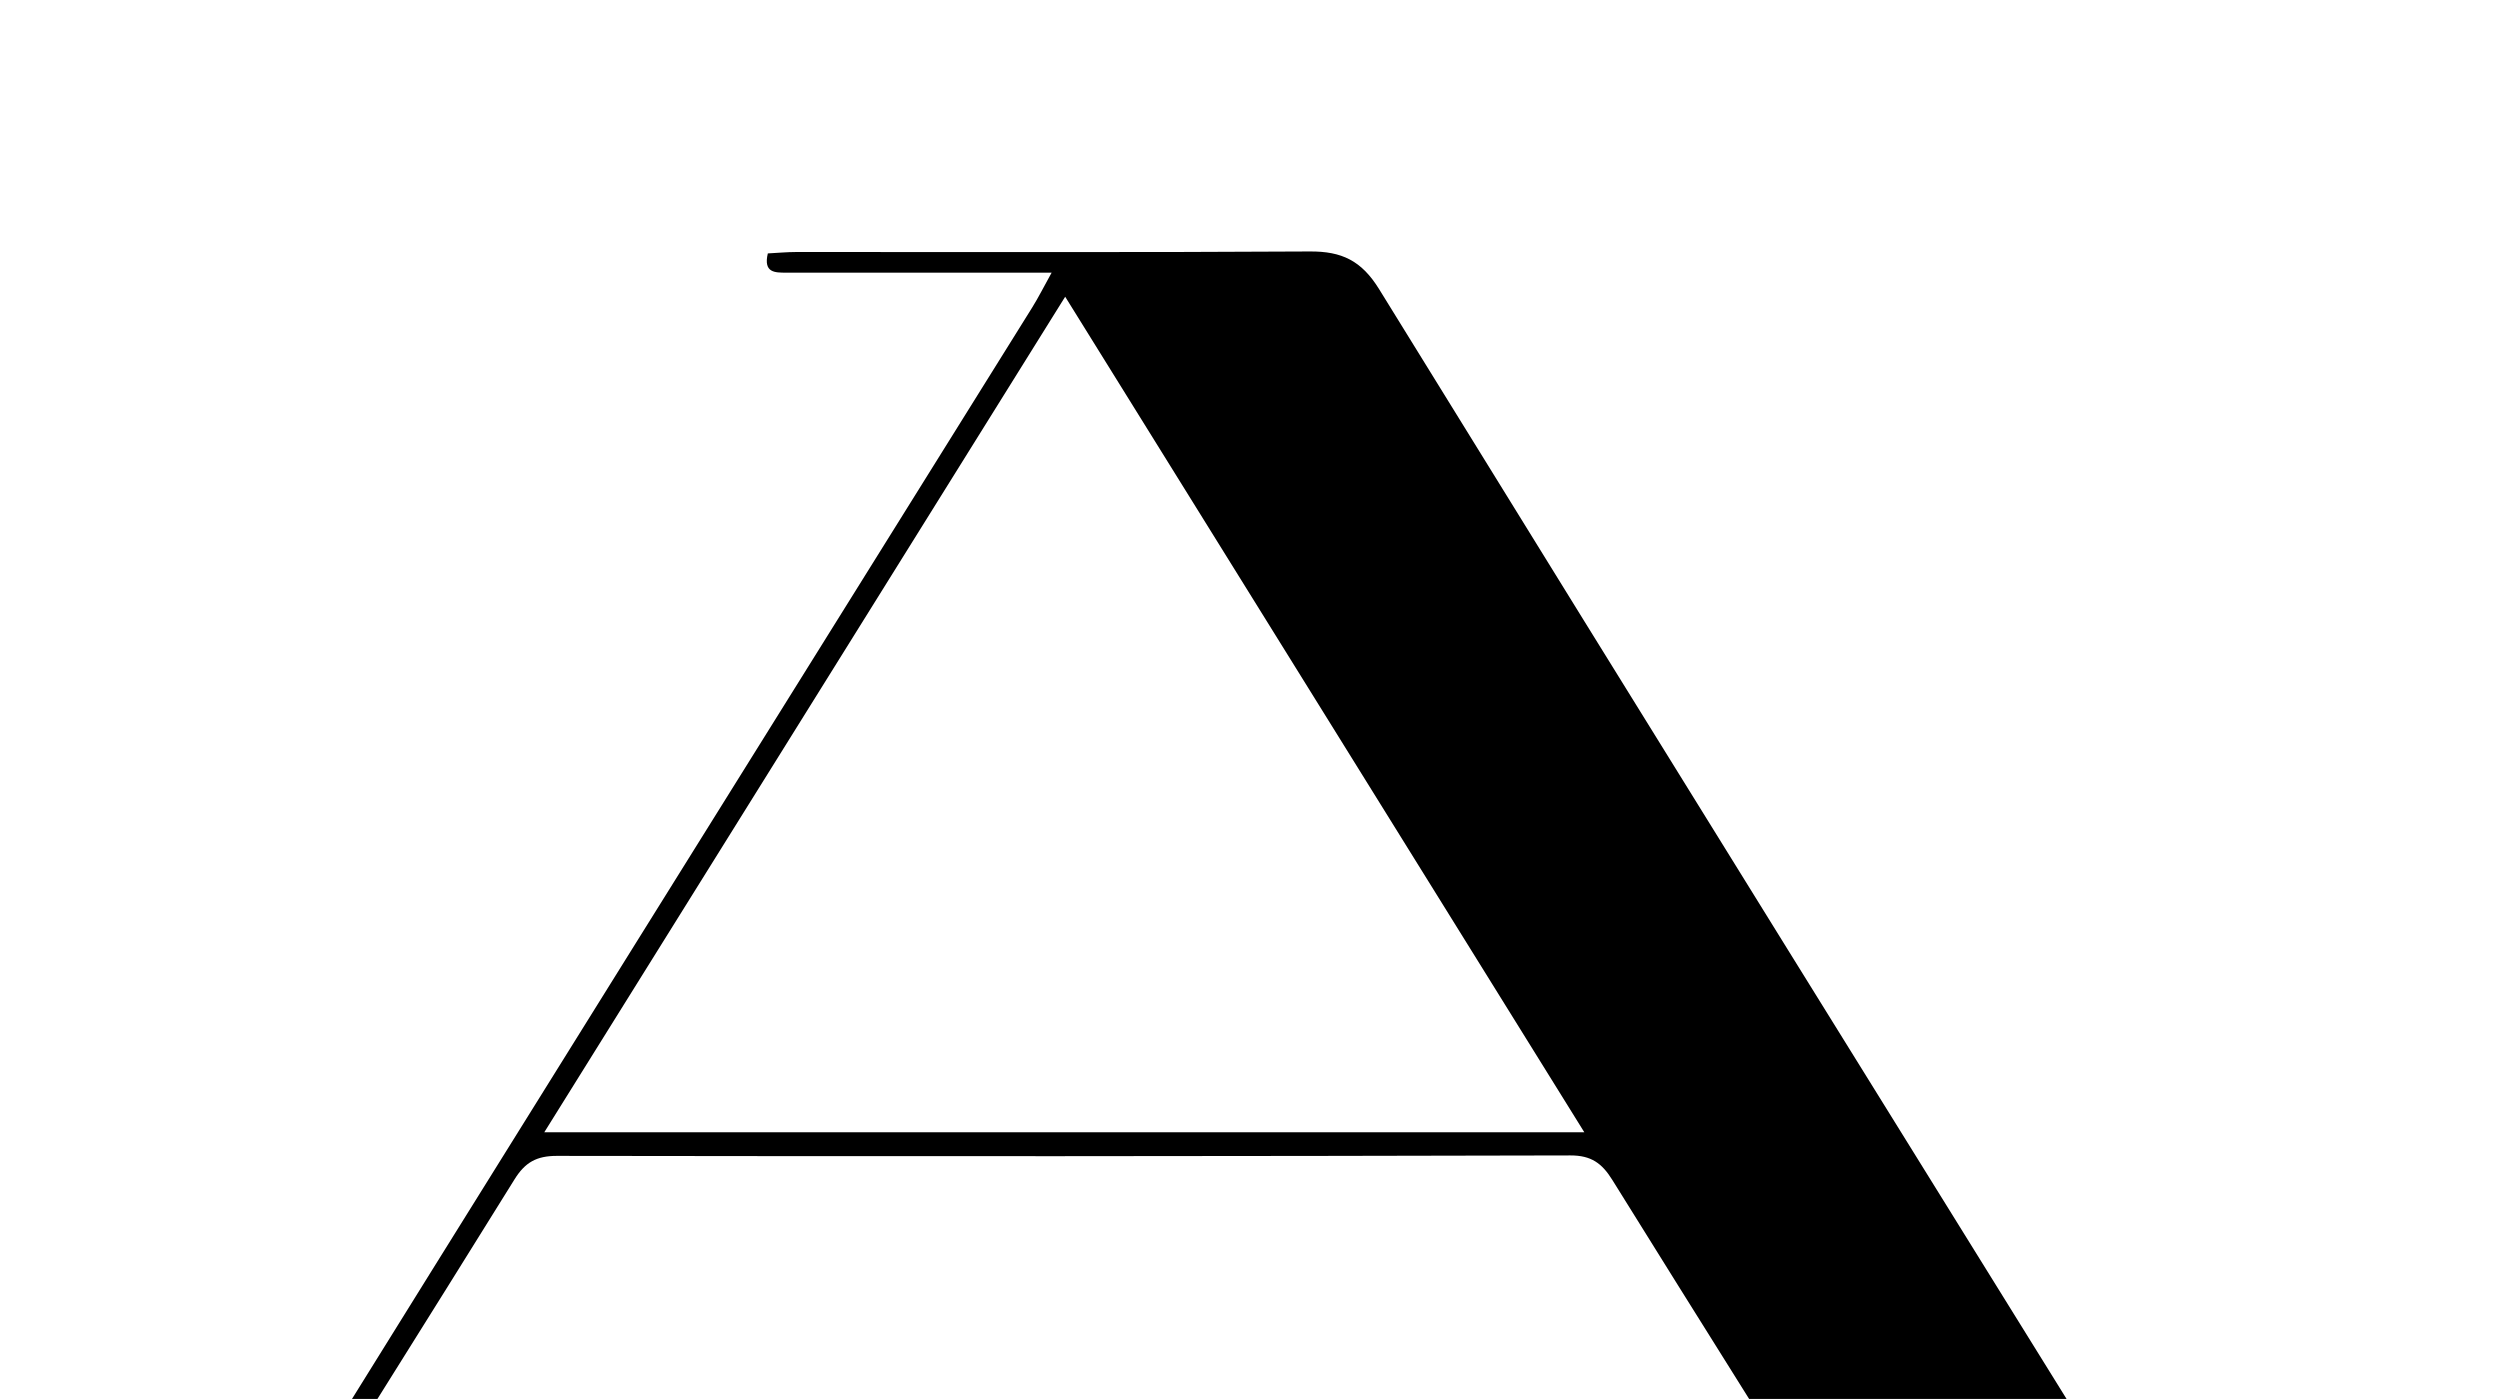 <?xml version="1.0" encoding="iso-8859-1"?>
<!-- Generator: Adobe Illustrator 25.2.1, SVG Export Plug-In . SVG Version: 6.00 Build 0)  -->
<svg version="1.1" xmlns="http://www.w3.org/2000/svg" xmlns:xlink="http://www.w3.org/1999/xlink" x="0px" y="0px"
	 viewBox="0 0 377.266 211.111" style="enable-background:new 0 0 377.266 211.111;" xml:space="preserve">
<g>
	<path d="M35.435,246.019c13.332,0,25.732,0,38.061,0c0.605,3.864-1.928,2.949-3.458,2.936c-8.995-0.077-17.99-0.431-26.984-0.41
		c-14.657,0.035-29.314,0.288-43.972,0.443c-1.936,0.02-3.872,0.003-5.747,0.003c-0.465-3.901,1.967-3.072,3.565-3.084
		c9.163-0.067,18.343-0.366,27.484,0.086c5.155,0.255,8.011-1.548,10.697-5.873c40.13-64.633,80.434-129.158,120.684-193.716
		c0.941-1.509,1.738-3.106,2.931-5.254c-7.123,0-13.573,0.001-20.023,0c-6.664-0.001-13.329-0.003-19.993-0.005
		c-1.735,0-3.507,0.038-2.811-2.904c1.42-0.073,2.879-0.212,4.338-0.213c25.823-0.012,51.647,0.076,77.47-0.081
		c4.797-0.029,7.778,1.372,10.448,5.699c41,66.446,82.208,132.764,123.371,199.11c0.61,0.983,1.267,1.937,2.043,3.12
		c11.098,0,22.254-0.021,33.409,0.023c1.616,0.006,3.933-0.669,3.552,2.766c-41.141,0-82.196,0-124.589,0
		c1.377-1.385,2.01-2.593,2.764-2.675c2.472-0.266,4.987-0.133,7.486-0.134c9.475-0.005,18.95-0.002,29.123-0.002
		c-0.914-1.767-1.481-3.082-2.233-4.283c-13.249-21.168-26.559-42.298-39.739-63.51c-1.568-2.523-3.194-3.709-6.328-3.701
		c-50.982,0.126-101.965,0.15-152.947,0.069c-3.073-0.005-4.803,0.983-6.39,3.538c-13.44,21.637-27.006,43.197-40.523,64.786
		C36.701,243.433,36.383,244.179,35.435,246.019z M82.135,170.868c52.684,0,104.439,0,156.95,0
		c-26.208-42.182-52.112-83.873-78.342-126.092C134.332,87.141,108.46,128.642,82.135,170.868z"/>
</g>
</svg>
